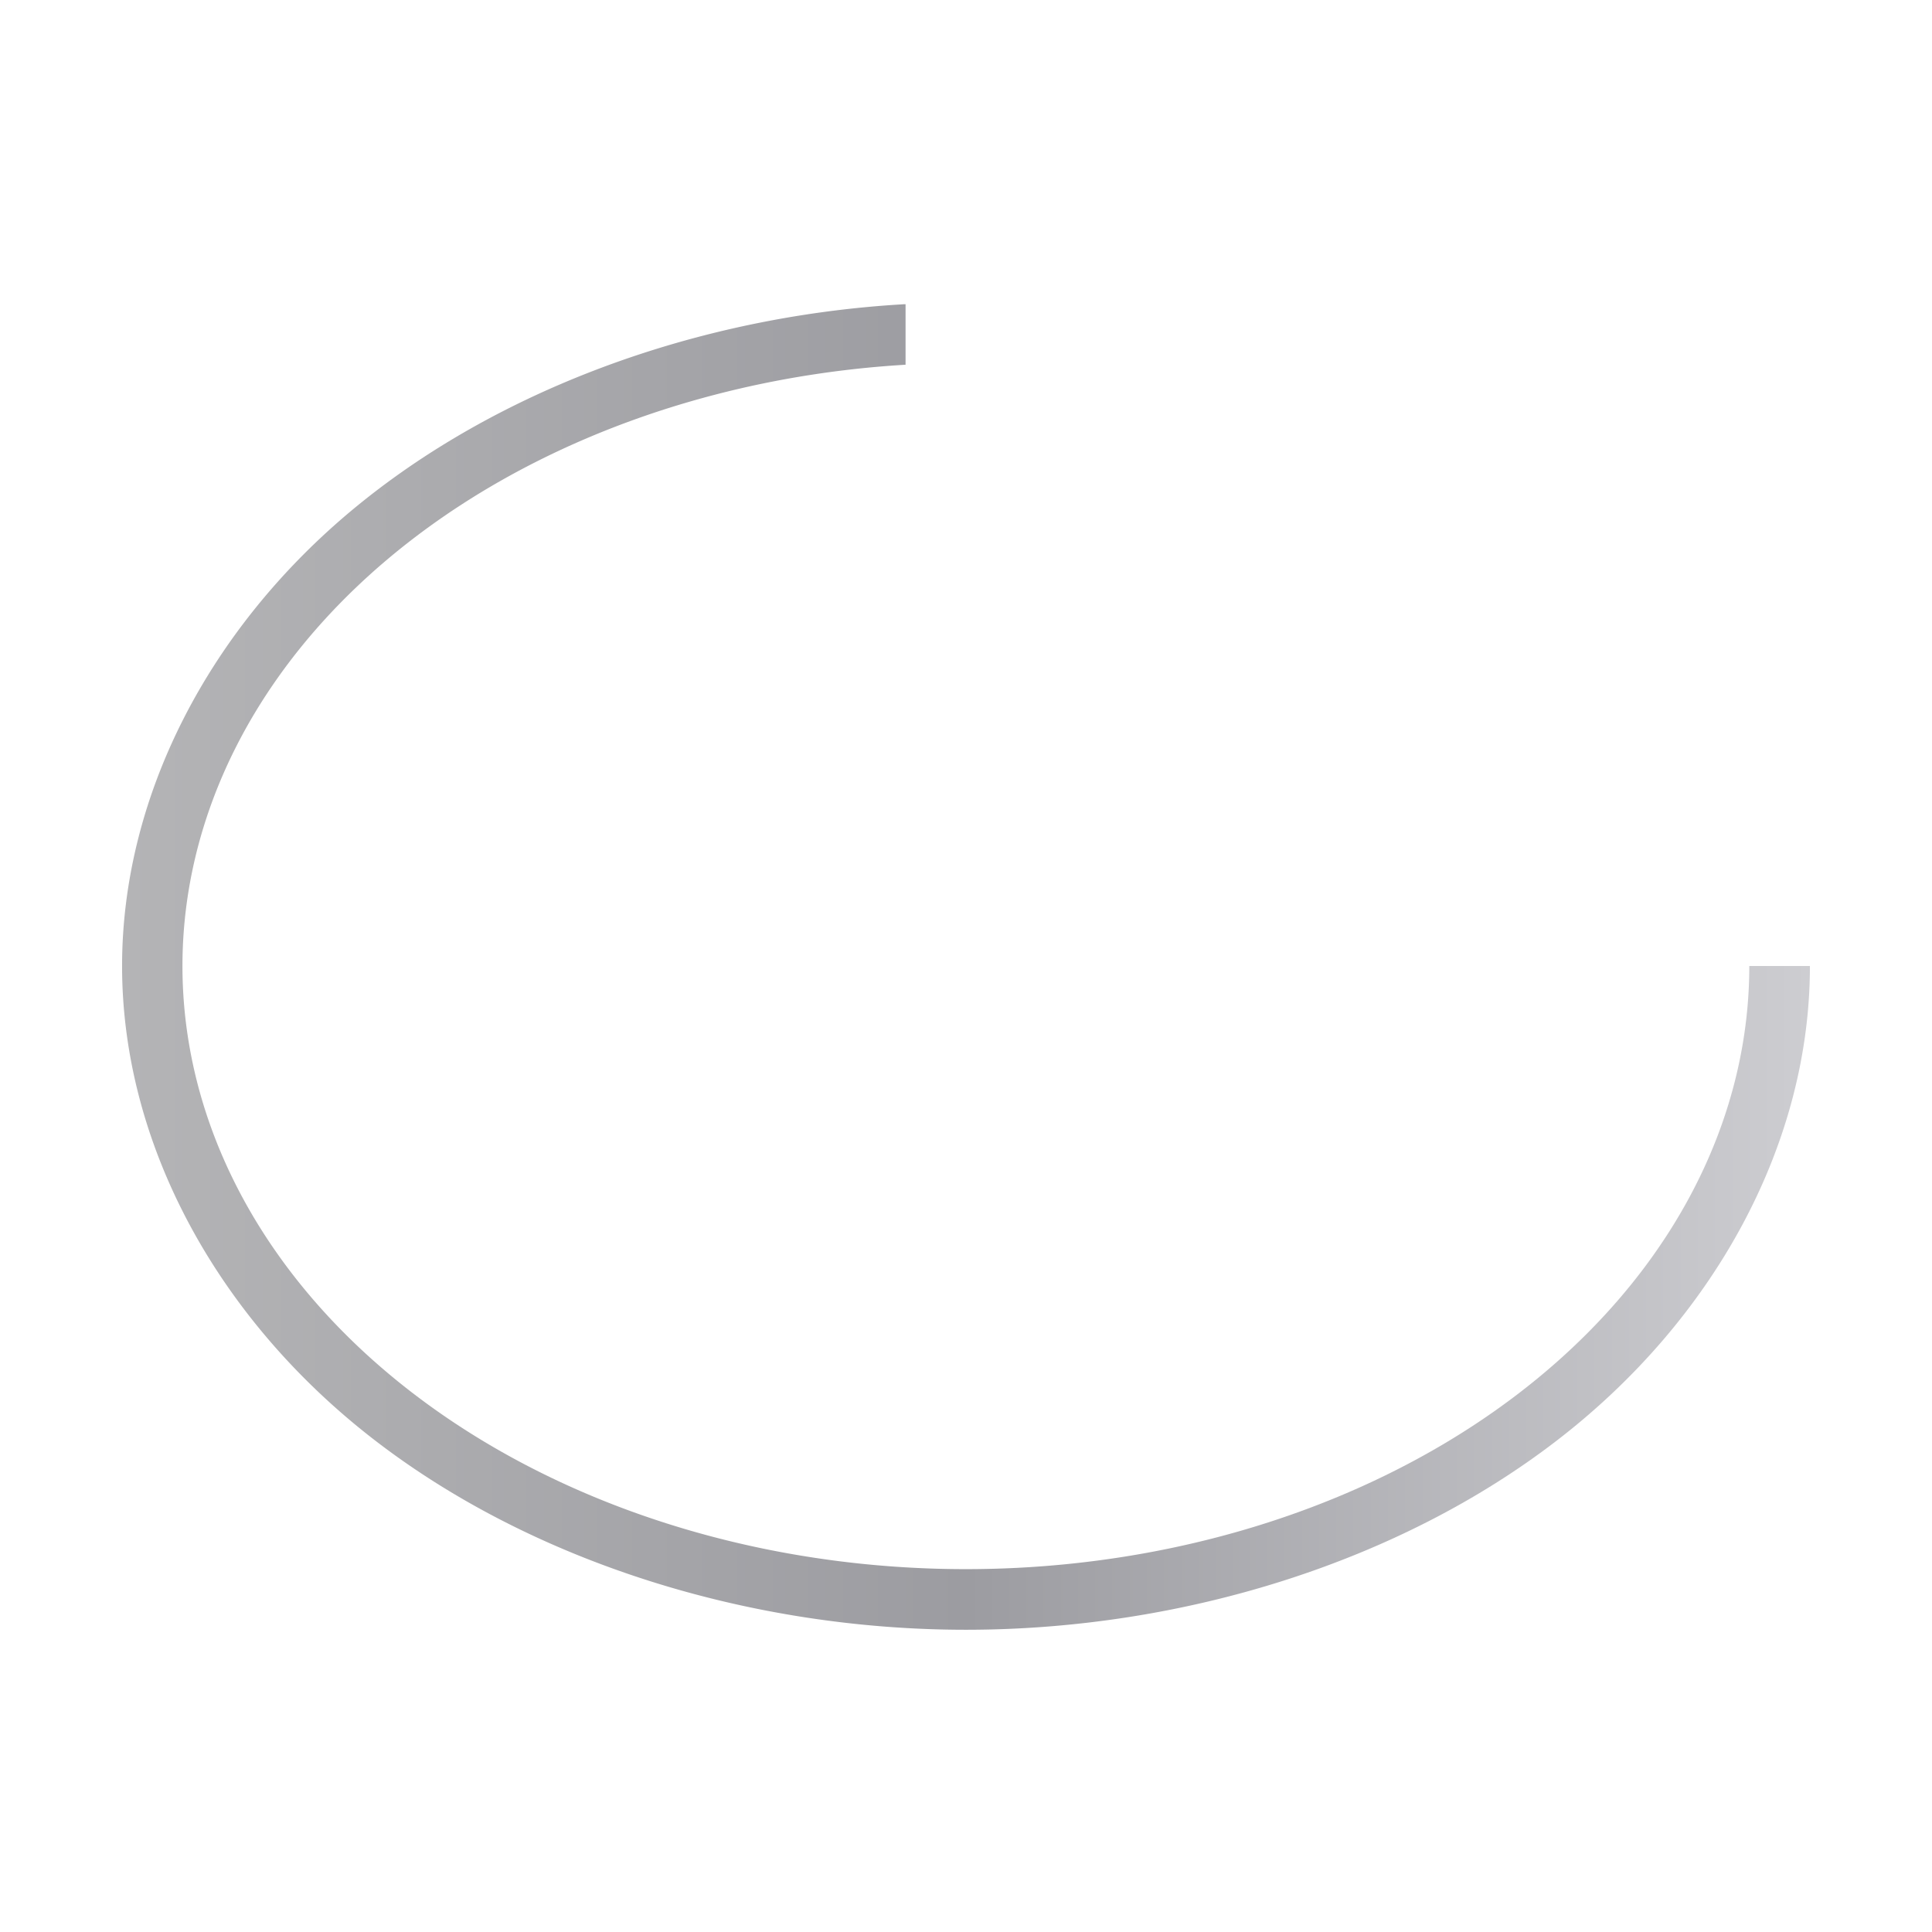 <svg height="32" viewBox="0 0 32 32" width="32" xmlns="http://www.w3.org/2000/svg" xmlns:xlink="http://www.w3.org/1999/xlink"><linearGradient id="a" gradientUnits="userSpaceOnUse" x1="2.022" x2="29.978" y1="16.016" y2="16.016"><stop offset="0" stop-color="#b4b4b6"/><stop offset=".5" stop-color="#9c9ca1"/><stop offset="1" stop-color="#cdcdd1"/></linearGradient><path d="m14.971 5.039a1.003 1.003 0 0 0 -.029.002c-3.412.203-6.72 1.42-9.104 3.402-2.383 1.982-3.815 4.746-3.816 7.557-0 2.957 1.588 5.855 4.191 7.859 2.603 2.004 6.188 3.135 9.787 3.135s7.184-1.13 9.787-3.135c2.603-2.004 4.191-4.903 4.191-7.859h-1.004a12.976 9.991 0 0 1 -12.975 9.99 12.976 9.991 0 0 1 -12.977-9.99 12.976 9.991 0 0 1 11.977-9.959v-1.002a1.003 1.003 0 0 0 -.029 0z" fill="url(#a)" stroke-width=".25"/></svg>